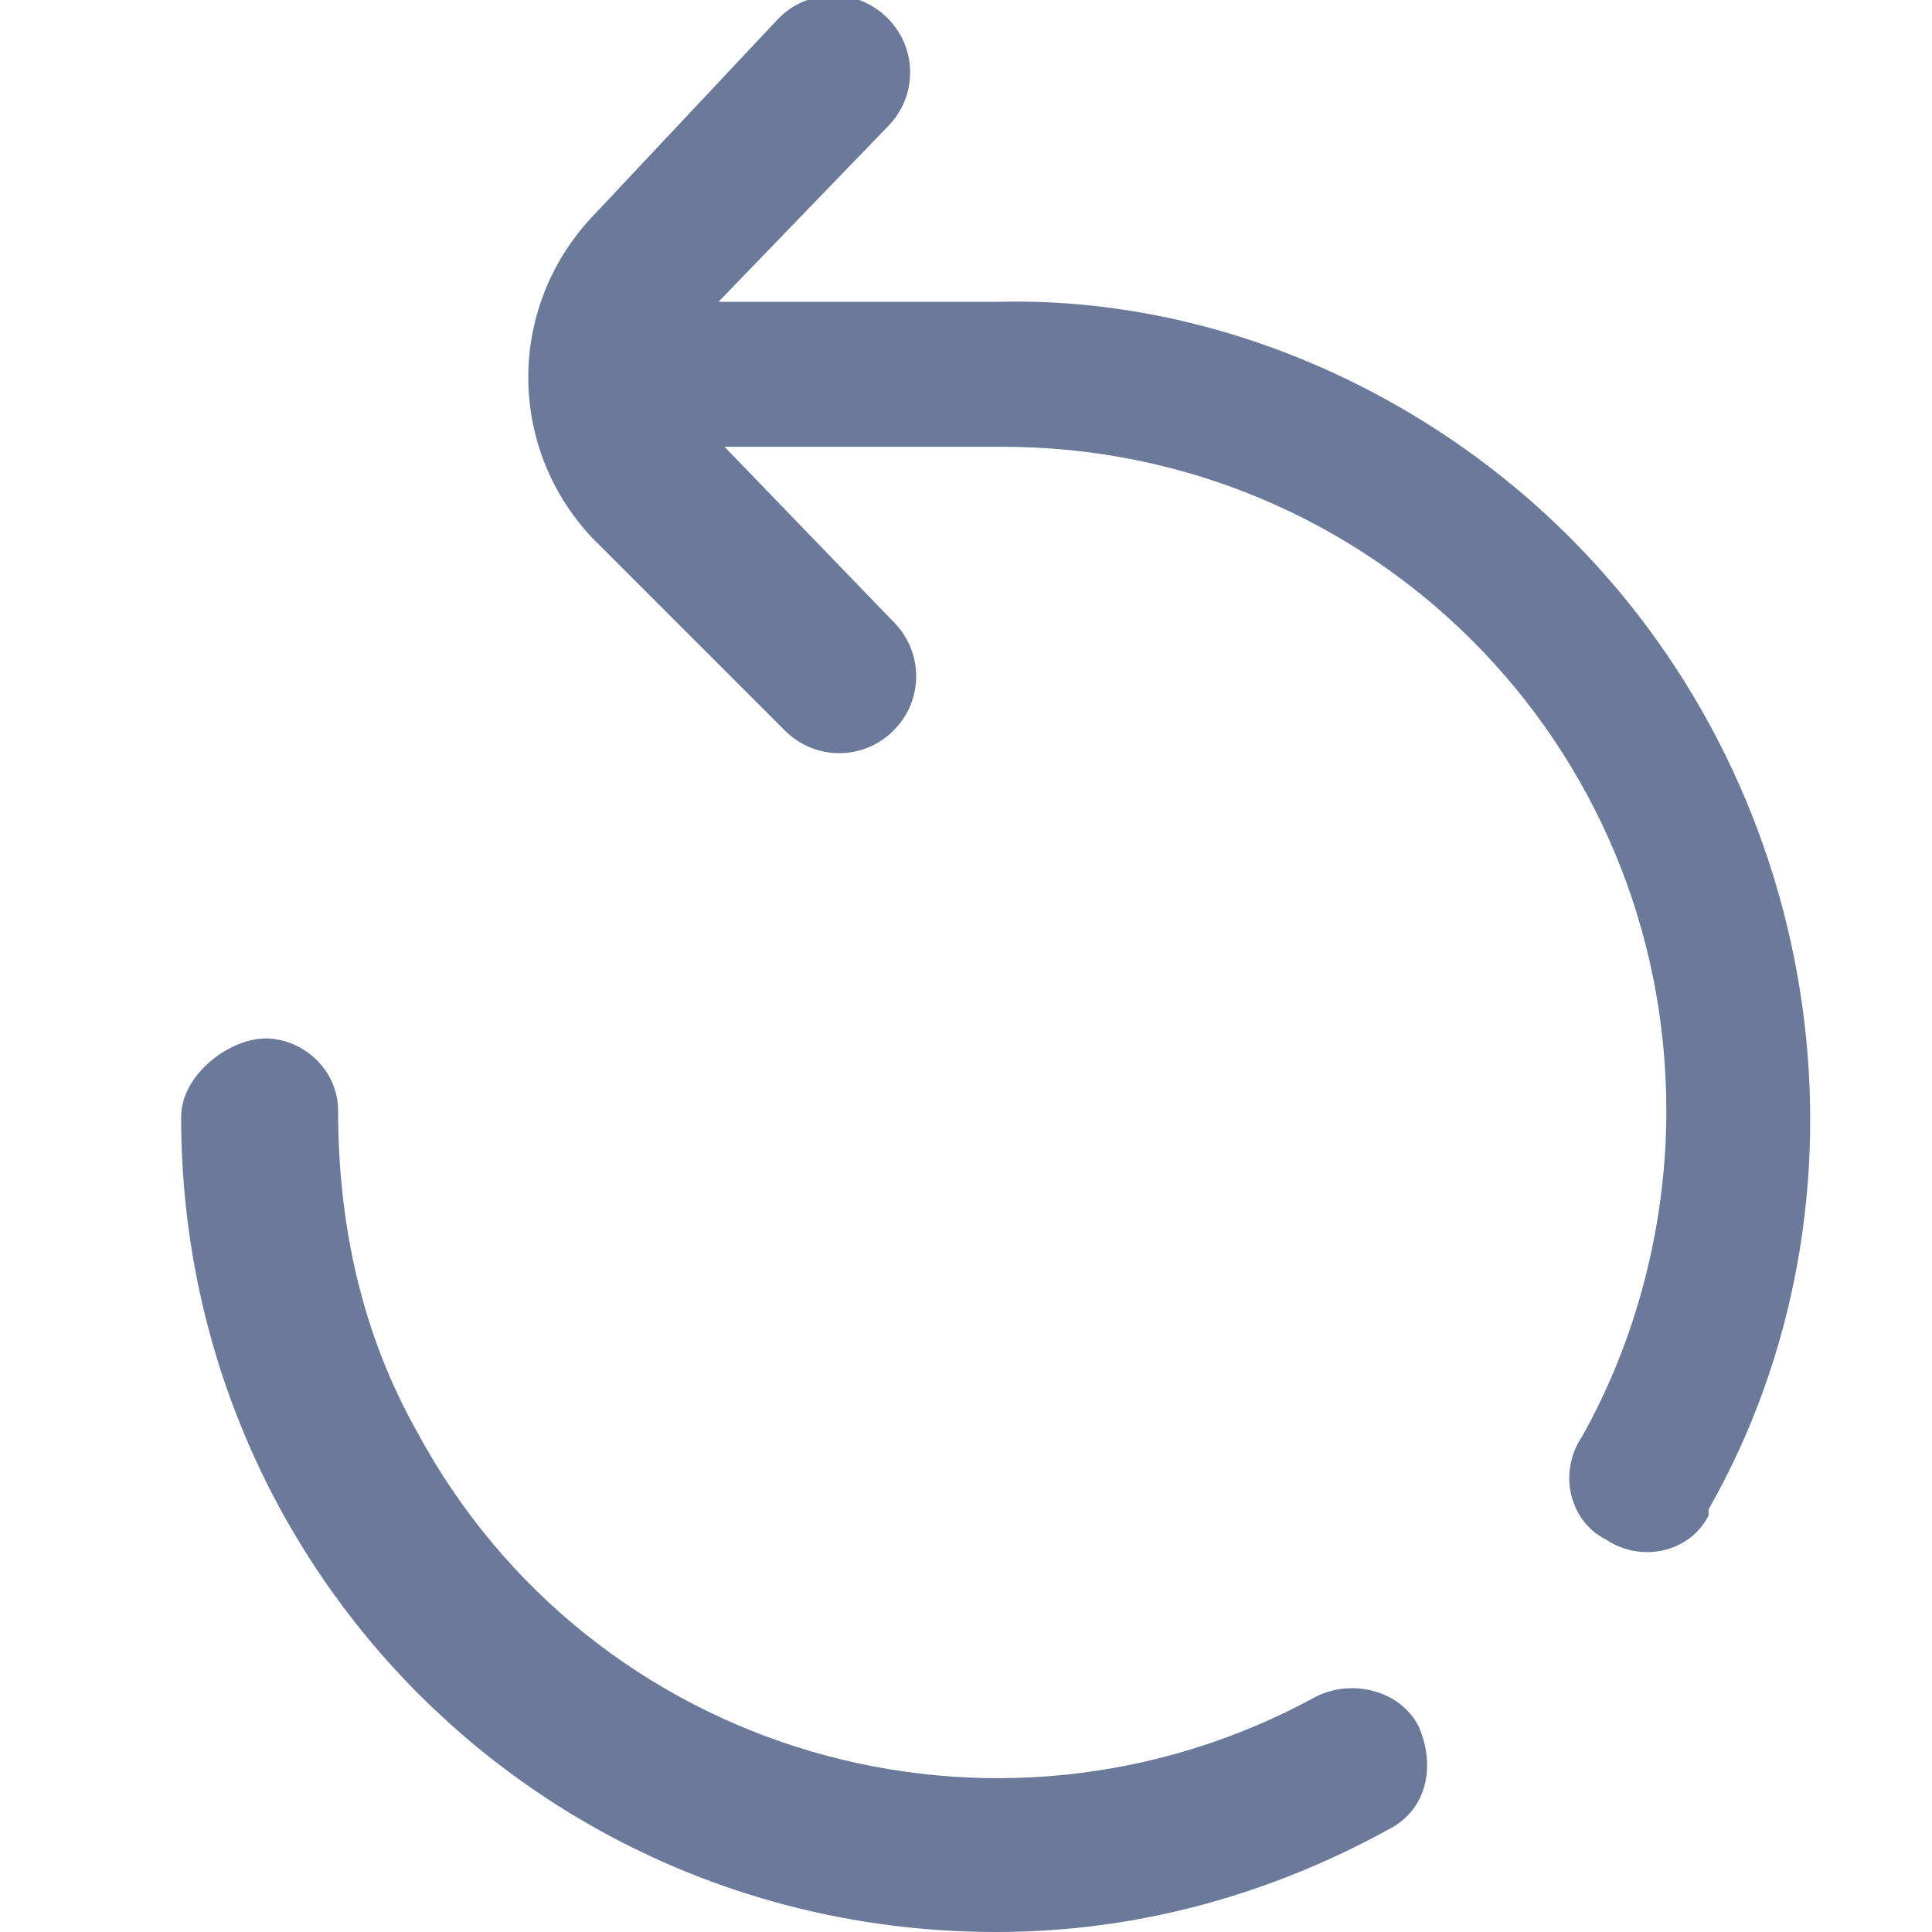 <?xml version="1.0" encoding="utf-8"?>
<!-- Generator: Adobe Illustrator 21.1.0, SVG Export Plug-In . SVG Version: 6.00 Build 0)  -->
<svg version="1.0" id="Layer_1" xmlns="http://www.w3.org/2000/svg" xmlns:xlink="http://www.w3.org/1999/xlink" x="0px" y="0px"
	 viewBox="0 0 32 32" style="enable-background:new 0 0 32 32;" xml:space="preserve">
<style type="text/css">
	.st0{fill:#6B7A9A;}
</style>
<path id="Forma_1" class="st0" d="M23.5,28.6c-0.3-0.6-1.1-0.8-1.7-0.5c0,0,0,0,0,0c-5.3,2.9-12,1-14.9-4.4
	c-0.9-1.6-1.3-3.4-1.3-5.3c0-0.7-0.6-1.2-1.2-1.2S3,17.8,3,18.5C3,26,9,32,16.5,32c2.3,0,4.5-0.6,6.5-1.7
	C23.6,30,23.8,29.3,23.5,28.6z M26,8.9c-2.5-2.5-6-4-9.5-3.9h-4.6l2.8-2.9c0.5-0.5,0.5-1.3,0-1.8s-1.3-0.5-1.8,0c0,0,0,0,0,0
	L9.8,3.6c-1.4,1.5-1.4,3.8,0,5.3l3.2,3.2c0.5,0.5,1.3,0.5,1.8,0s0.5-1.3,0-1.8c0,0,0,0,0,0l-2.8-2.9h4.6c6.1,0,11,4.9,11,11
	c0,1.9-0.5,3.8-1.4,5.4c-0.4,0.6-0.2,1.4,0.4,1.7c0.6,0.4,1.4,0.2,1.7-0.4c0,0,0,0,0-0.1C31.2,19.9,30.3,13.2,26,8.9L26,8.9z"/>
</svg>
